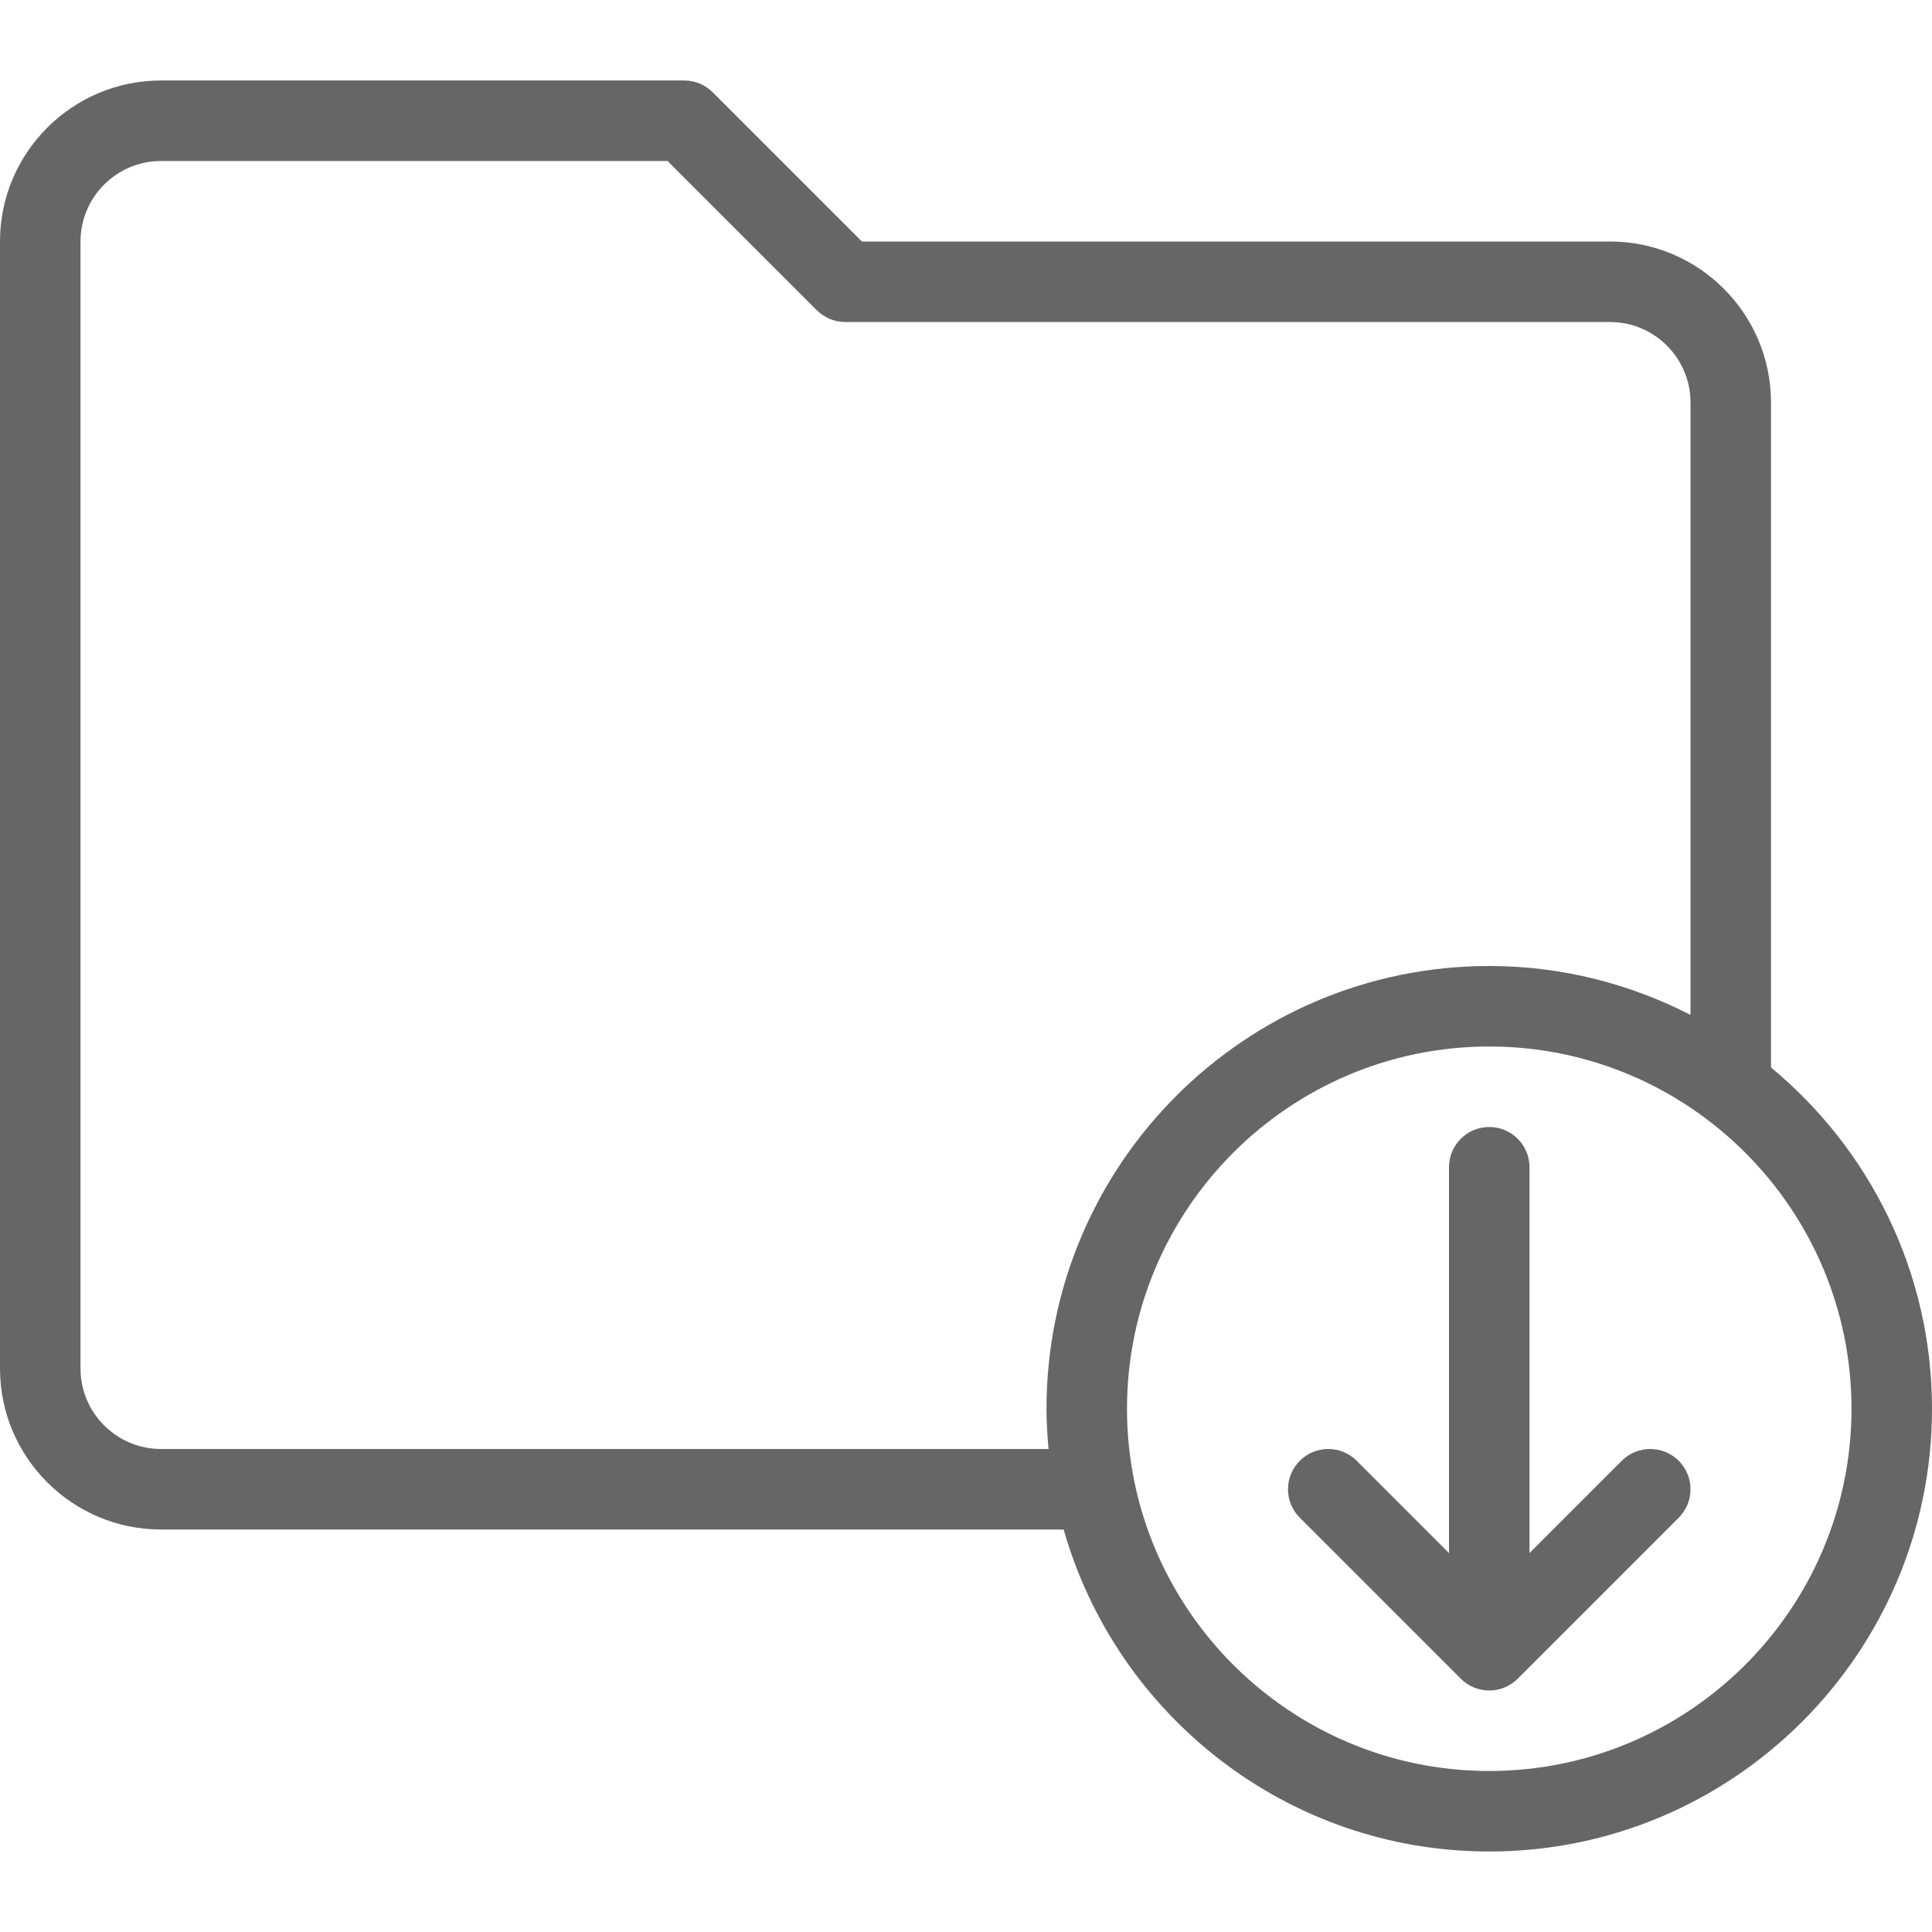 <?xml version="1.0"?>
<svg xmlns="http://www.w3.org/2000/svg" xmlns:xlink="http://www.w3.org/1999/xlink" version="1.1" id="Layer_1" x="0px" y="0px" viewBox="0 0 512 512" style="enable-background:new 0 0 512 512;" xml:space="preserve" width="512px" height="512px"><g><g>
	<g>
		<g>
			<path d="M469.333,282.895V106.667c0-23.531-19.135-42.667-42.667-42.667h-198.25l-39.542-39.542c-2-2-4.708-3.125-7.542-3.125     H42.667C19.135,21.333,0,40.469,0,64v298.667c0,23.531,19.135,42.667,42.667,42.667h239.215     c13.977,49.173,59.191,85.333,112.785,85.333c64.698,0,117.333-52.635,117.333-117.333     C512,336.977,495.376,304.434,469.333,282.895z M277.874,384H42.667c-11.76,0-21.333-9.573-21.333-21.333V64     c0-11.76,9.573-21.333,21.333-21.333h134.25l39.542,39.542c2,2,4.708,3.125,7.542,3.125h202.667     c11.76,0,21.333,9.573,21.333,21.333v162.286C431.977,260.733,413.879,256,394.667,256c-64.698,0-117.333,52.635-117.333,117.333     C277.333,376.934,277.555,380.482,277.874,384z M394.667,469.333c-52.938,0-96-43.063-96-96c0-52.938,43.063-96,96-96     s96,43.063,96,96C490.667,426.271,447.604,469.333,394.667,469.333z" data-original="#000000" class="active-path" data-old_color="#000000" fill="#666666"/>
			<path d="M429.792,387.125l-24.458,24.458v-102.25c0-5.896-4.771-10.667-10.667-10.667S384,303.438,384,309.333v102.25     l-24.458-24.458c-4.167-4.167-10.917-4.167-15.083,0c-4.167,4.167-4.167,10.917,0,15.083l42.667,42.667     c2.083,2.083,4.813,3.125,7.542,3.125s5.458-1.042,7.542-3.125l42.667-42.667c4.167-4.167,4.167-10.917,0-15.083     C440.708,382.958,433.958,382.958,429.792,387.125z" data-original="#000000" class="active-path" data-old_color="#000000" fill="#666666"/>
		</g>
	</g>
</g></g> </svg>
